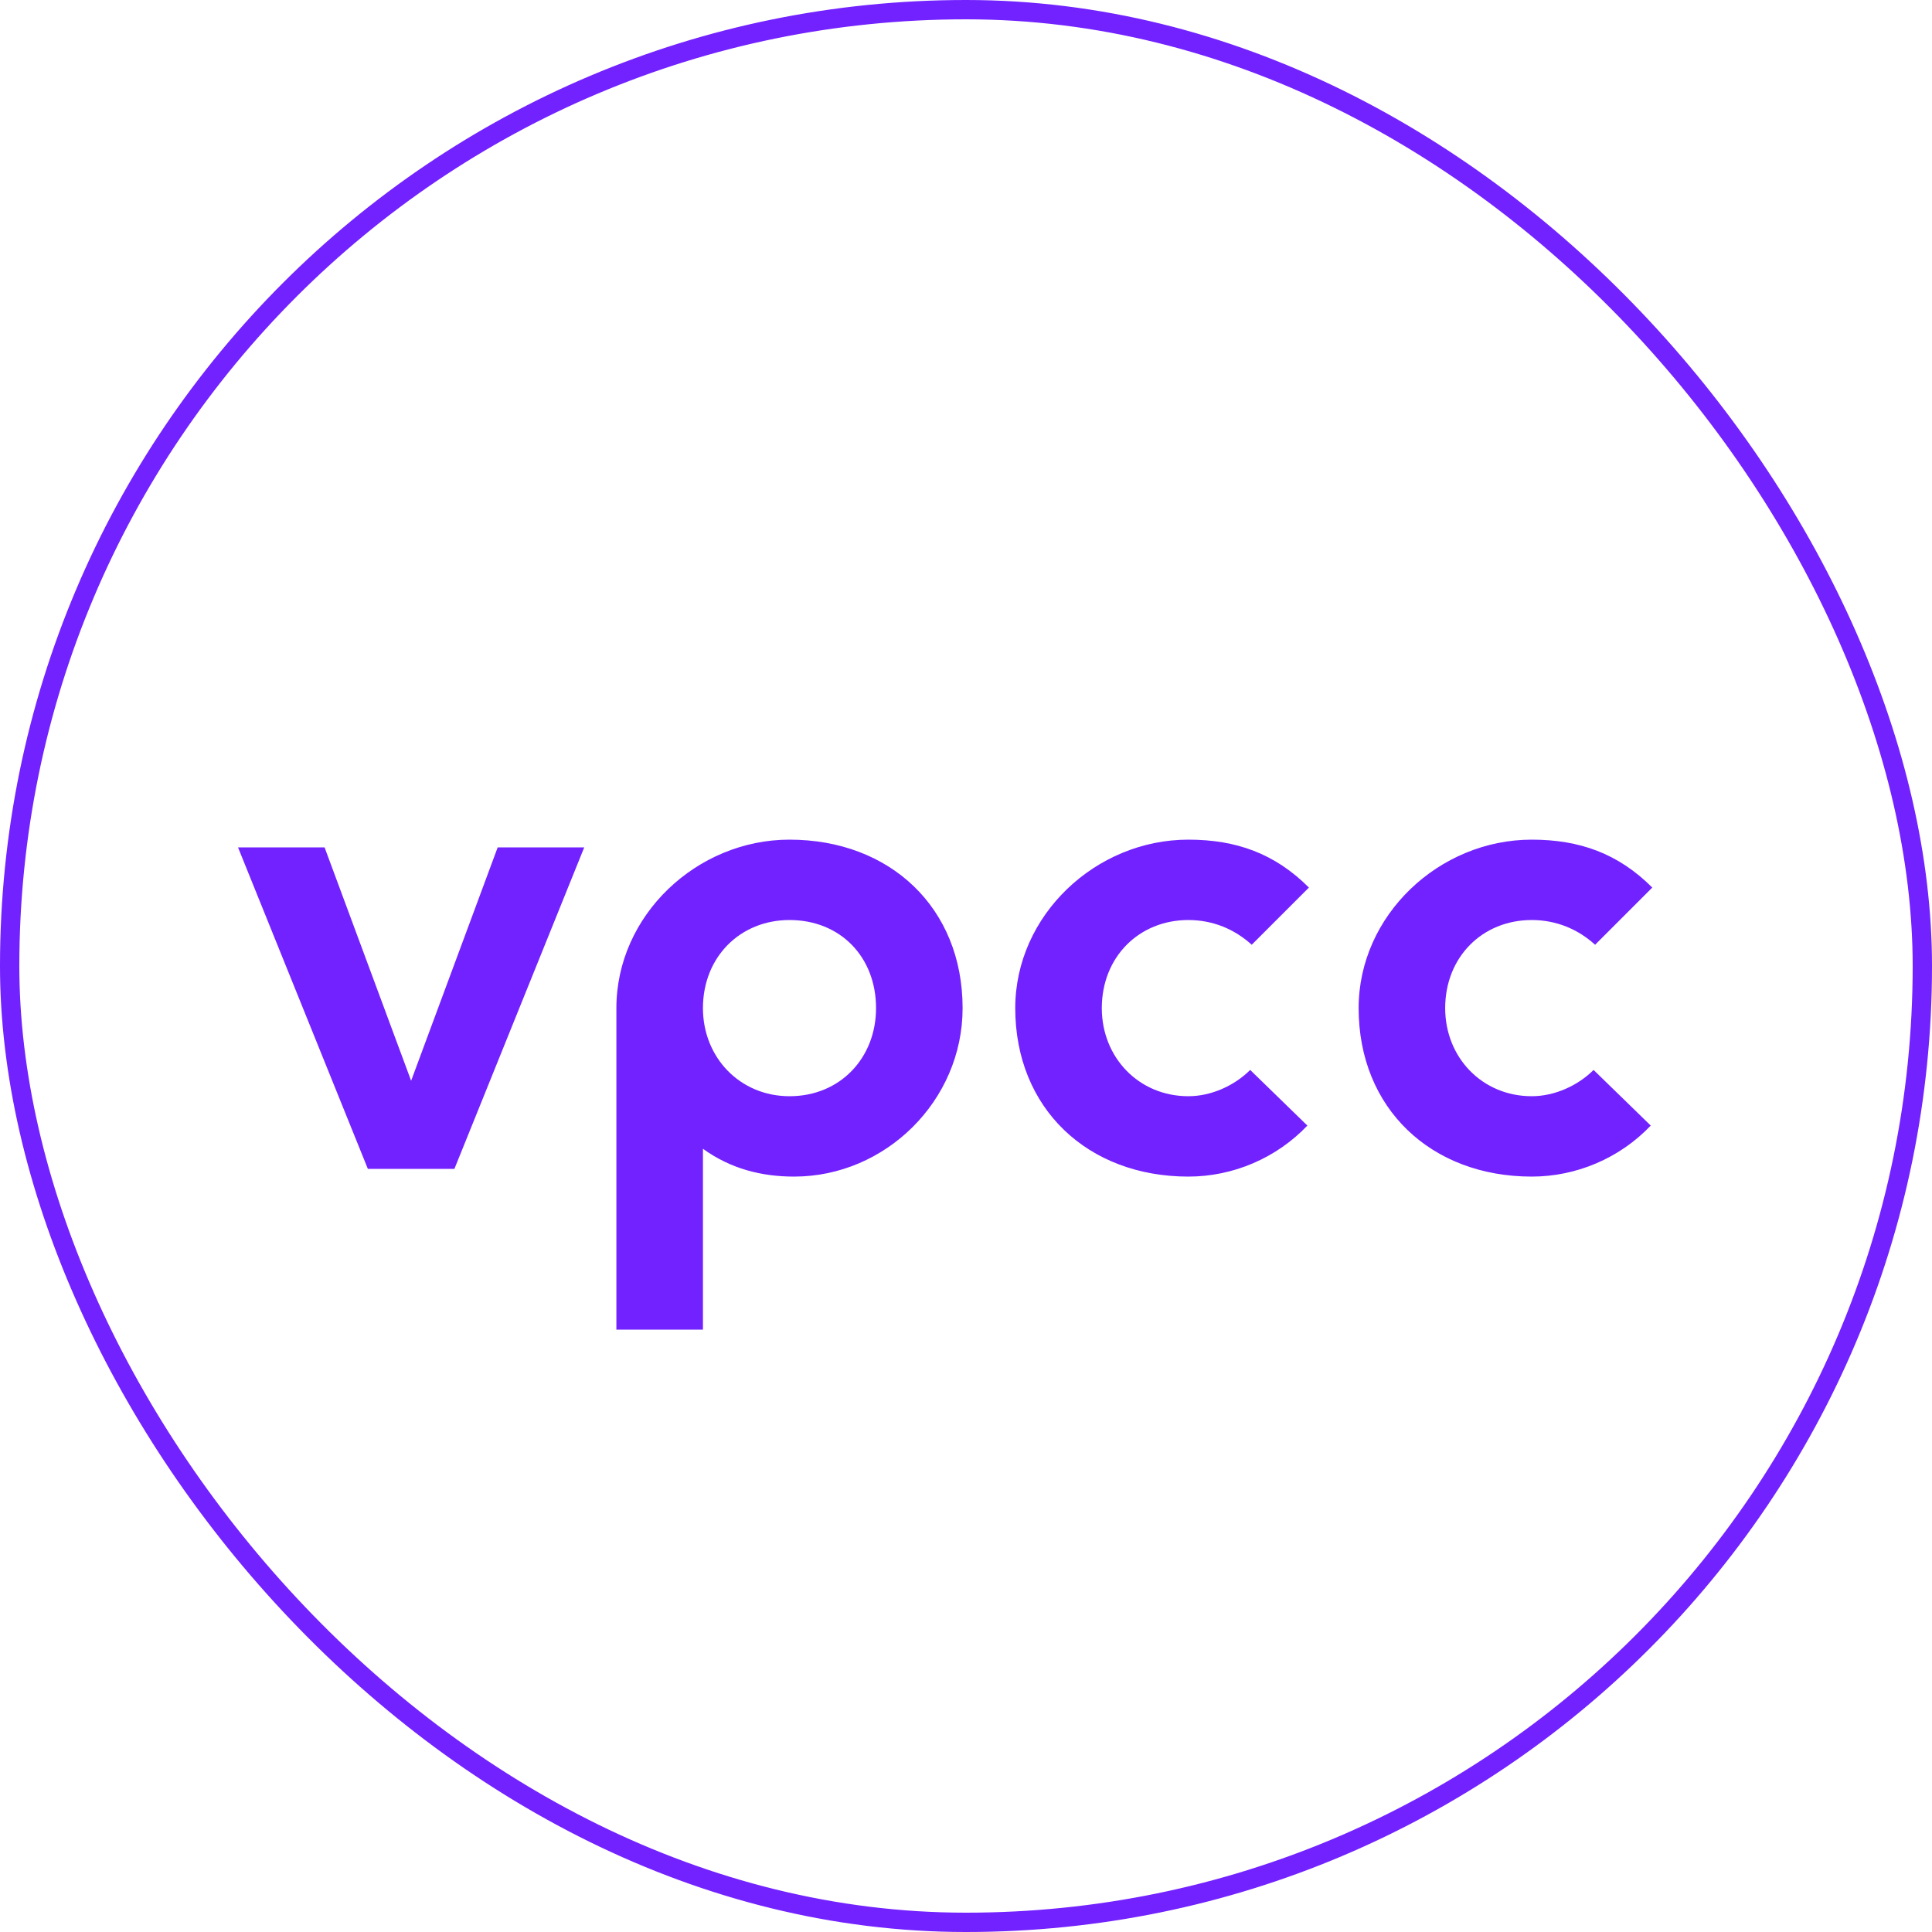 <svg width="100" height="100" viewBox="0 0 100 100" fill="none" xmlns="http://www.w3.org/2000/svg">
<rect x="0.5" y="0.5" width="99" height="99" rx="49.5" stroke="#7221FF"/>
<path d="M19.04 60.5L12.32 43.86H16.8L21.28 55.94L25.76 43.86H30.24L23.52 60.5H19.04ZM31.904 68.82V52.18C31.904 47.38 36.064 43.46 40.864 43.46C46.064 43.46 49.824 46.98 49.824 52.18C49.824 56.98 45.824 60.9 41.104 60.9C39.424 60.9 37.824 60.5 36.384 59.46V68.82H31.904ZM40.864 56.74C43.504 56.74 45.344 54.74 45.344 52.18C45.344 49.54 43.504 47.62 40.864 47.62C38.304 47.62 36.384 49.54 36.384 52.18C36.384 54.74 38.304 56.74 40.864 56.74ZM61.509 60.9C56.309 60.9 52.549 57.38 52.549 52.18C52.549 47.38 56.709 43.46 61.509 43.46C63.989 43.46 65.989 44.18 67.749 45.94L64.789 48.9C63.909 48.1 62.789 47.62 61.509 47.62C58.949 47.62 57.029 49.54 57.029 52.18C57.029 54.74 58.949 56.74 61.509 56.74C62.709 56.74 63.909 56.18 64.709 55.38L67.669 58.26C66.069 59.94 63.829 60.9 61.509 60.9ZM79.282 60.9C74.082 60.9 70.323 57.38 70.323 52.18C70.323 47.38 74.483 43.46 79.282 43.46C81.763 43.46 83.763 44.18 85.522 45.94L82.562 48.9C81.683 48.1 80.562 47.62 79.282 47.62C76.722 47.62 74.802 49.54 74.802 52.18C74.802 54.74 76.722 56.74 79.282 56.74C80.483 56.74 81.683 56.18 82.483 55.38L85.442 58.26C83.843 59.94 81.603 60.9 79.282 60.9Z" fill="#7221FF"/>
</svg>

